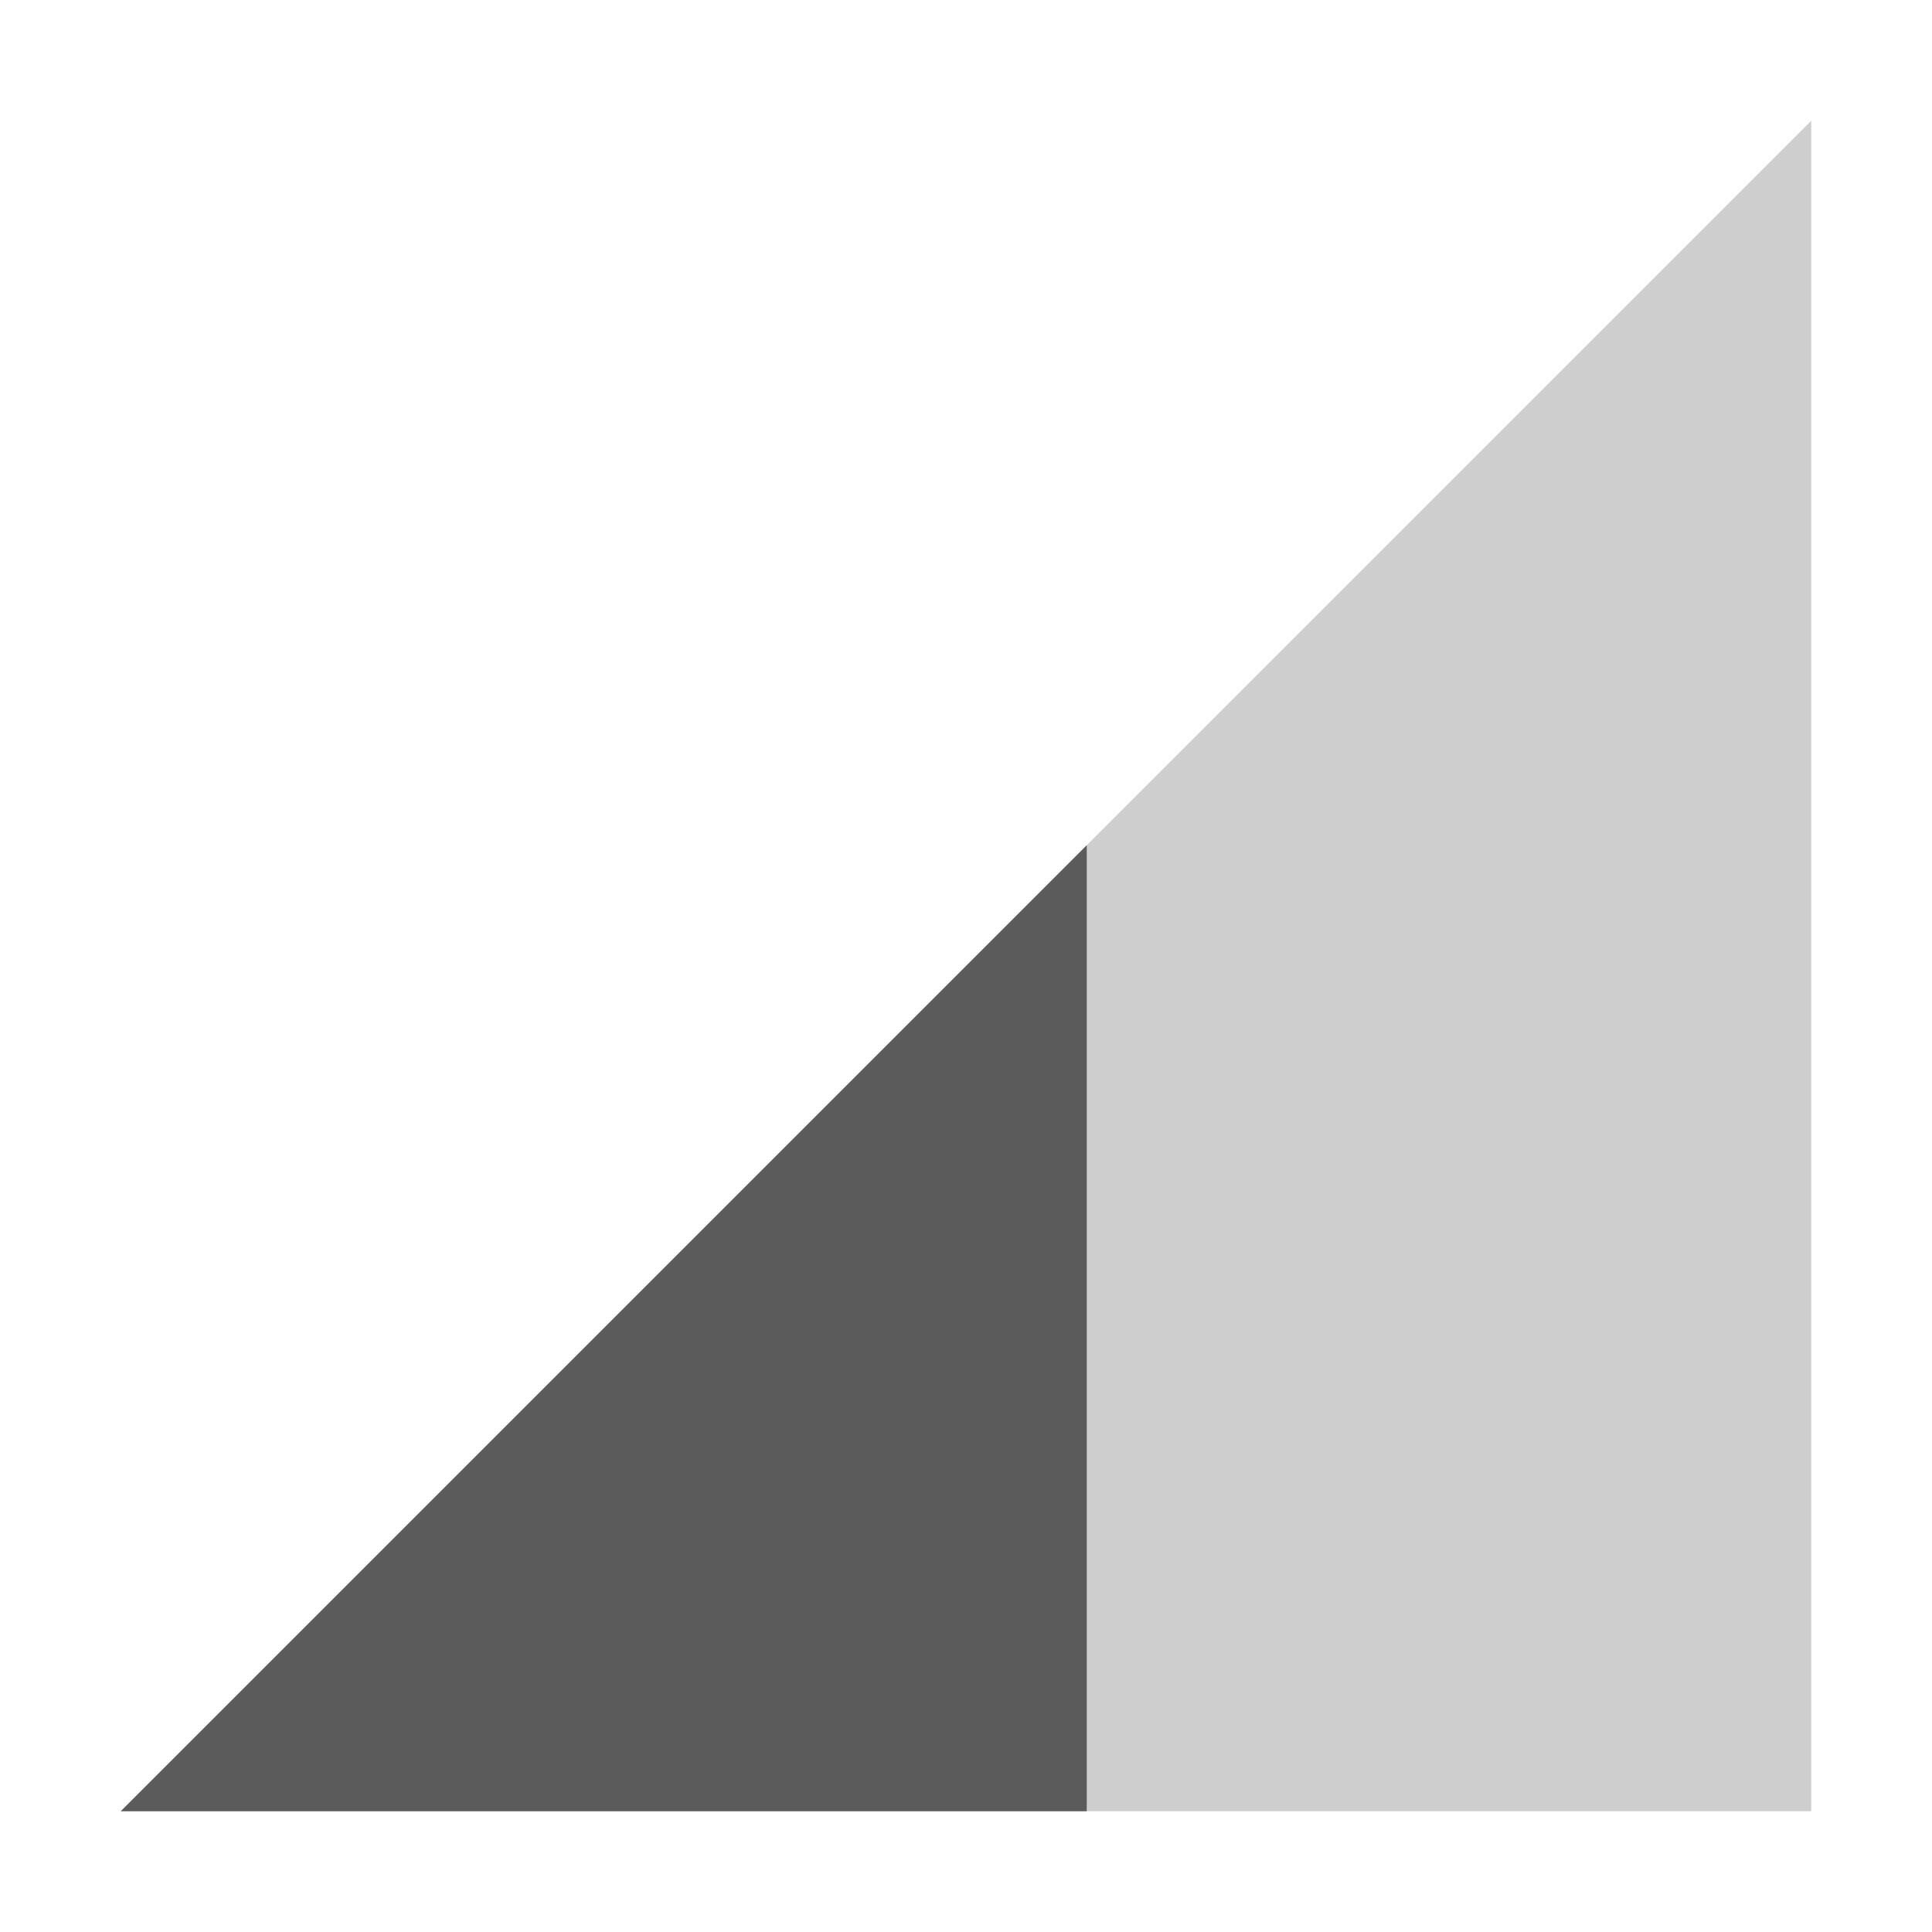 <svg xmlns="http://www.w3.org/2000/svg" width="16" height="16" version="1.1">
 <path style="opacity:0.3;fill:#5c5b5b" d="M 1,15 15,1 V 15 Z"/>
 <path style="fill:#5c5b5b" d="M 9,7 1,15 H 9 Z"/>
</svg>
